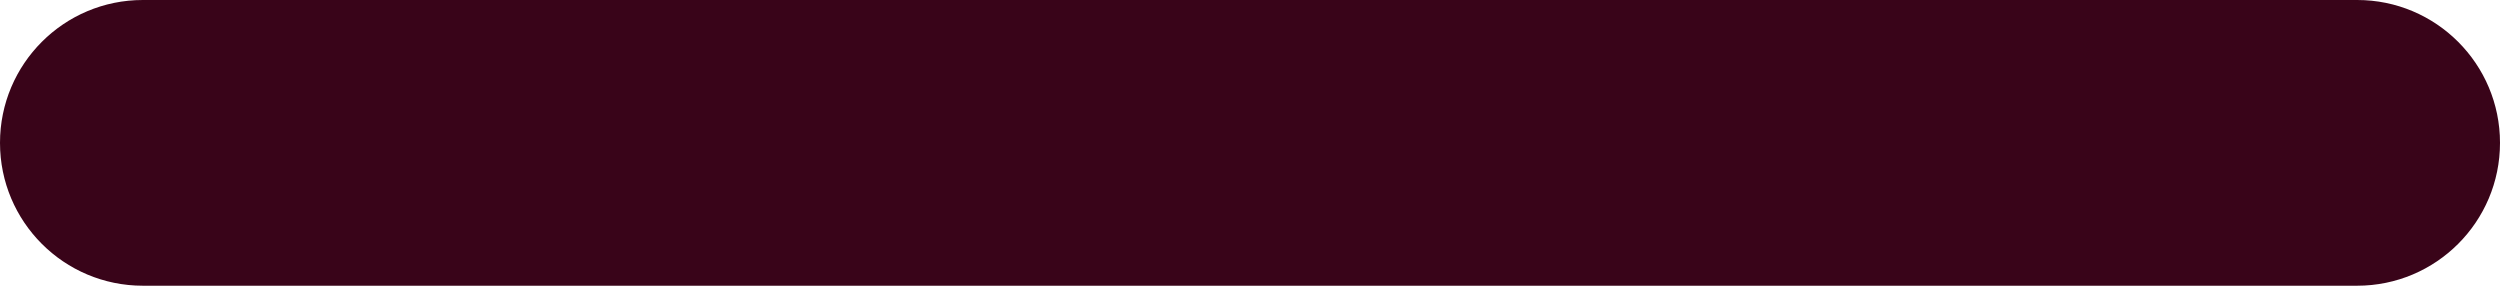 <svg width="70" height="8" viewBox="0 0 70 8" fill="none" xmlns="http://www.w3.org/2000/svg" xmlns:xlink="http://www.w3.org/1999/xlink">
<path d="M4,0C1.791,0 0,1.791 0,4C0,6.209 1.791,8 4,8L4,0ZM66,8C68.209,8 70,6.209 70,4C70,1.791 68.209,0 66,0L66,8ZM4,8L66,8L66,0L4,0L4,8Z" fill="#390419"/>
</svg>
